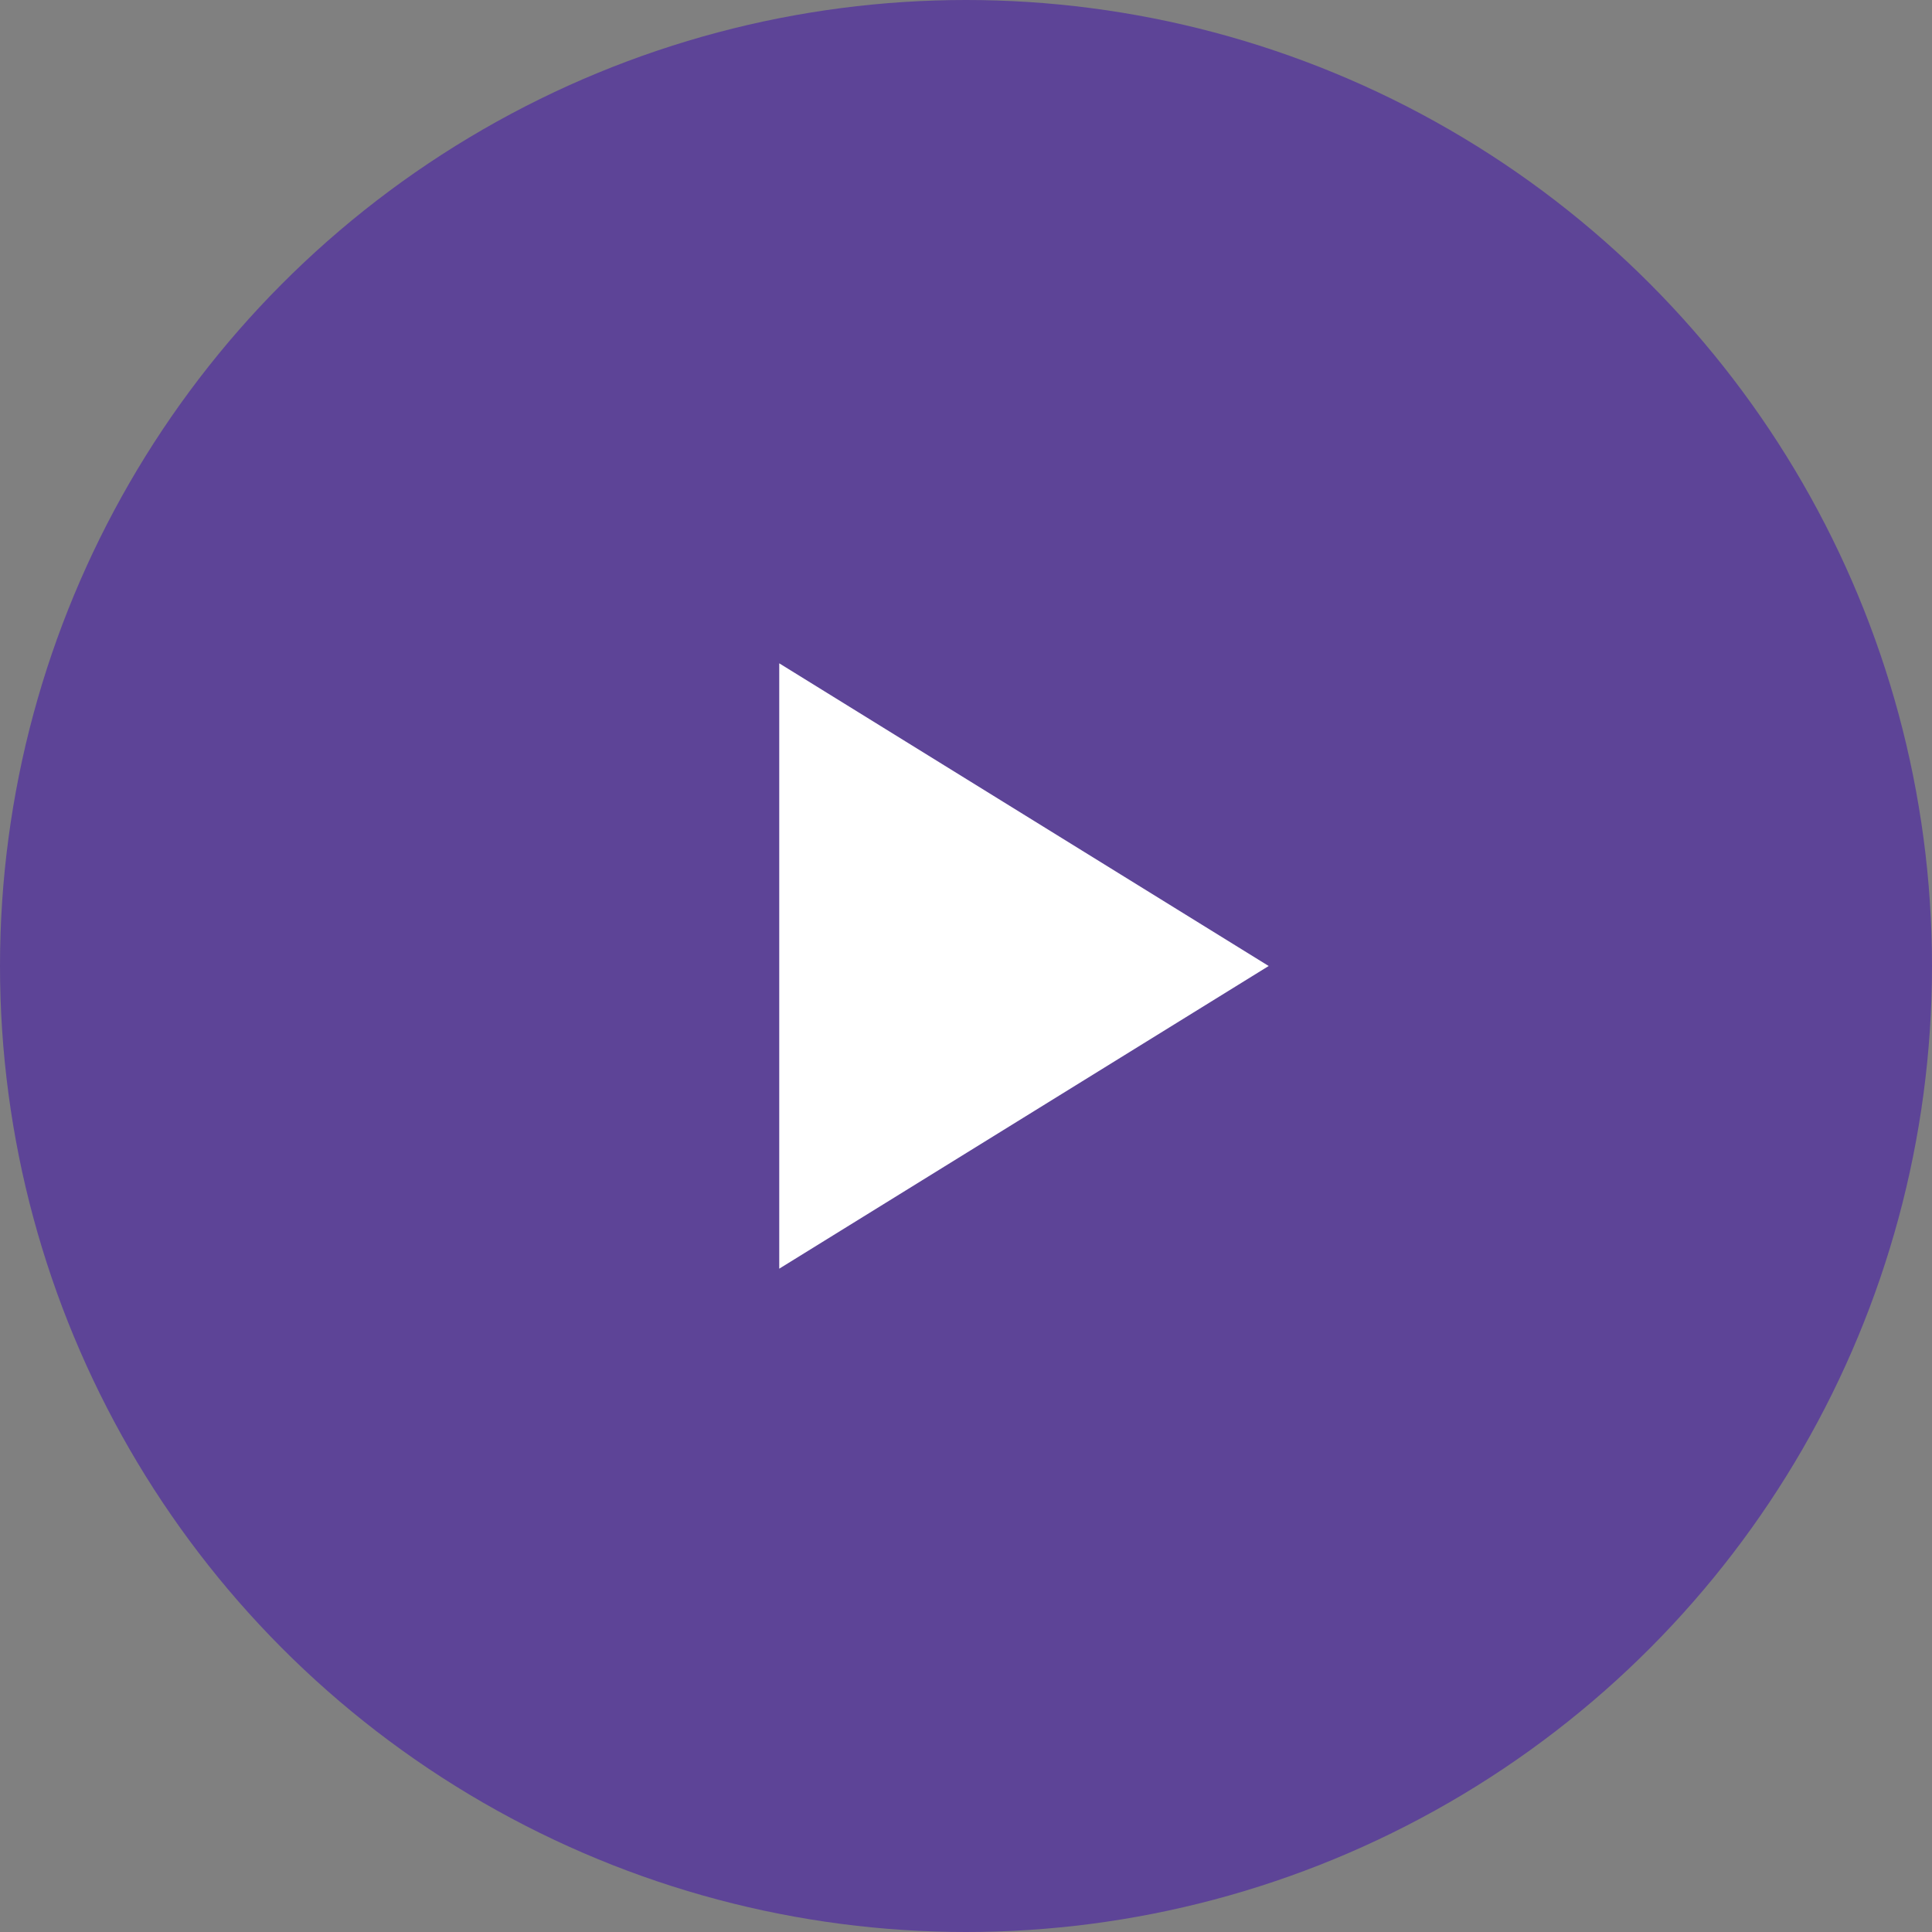 <svg width="90" height="90" viewBox="0 0 90 90" fill="none" xmlns="http://www.w3.org/2000/svg">
<rect x="0" y="0" width="90" height="90" fill="#808080" stroke="none"/>
<circle cx="45" cy="45" r="45" fill="#5D4497"/>
<path fill-rule="evenodd" clip-rule="evenodd" d="M59.1 45L36.3 59.1V30.9L59.1 45Z" fill="white"/>
</svg>
